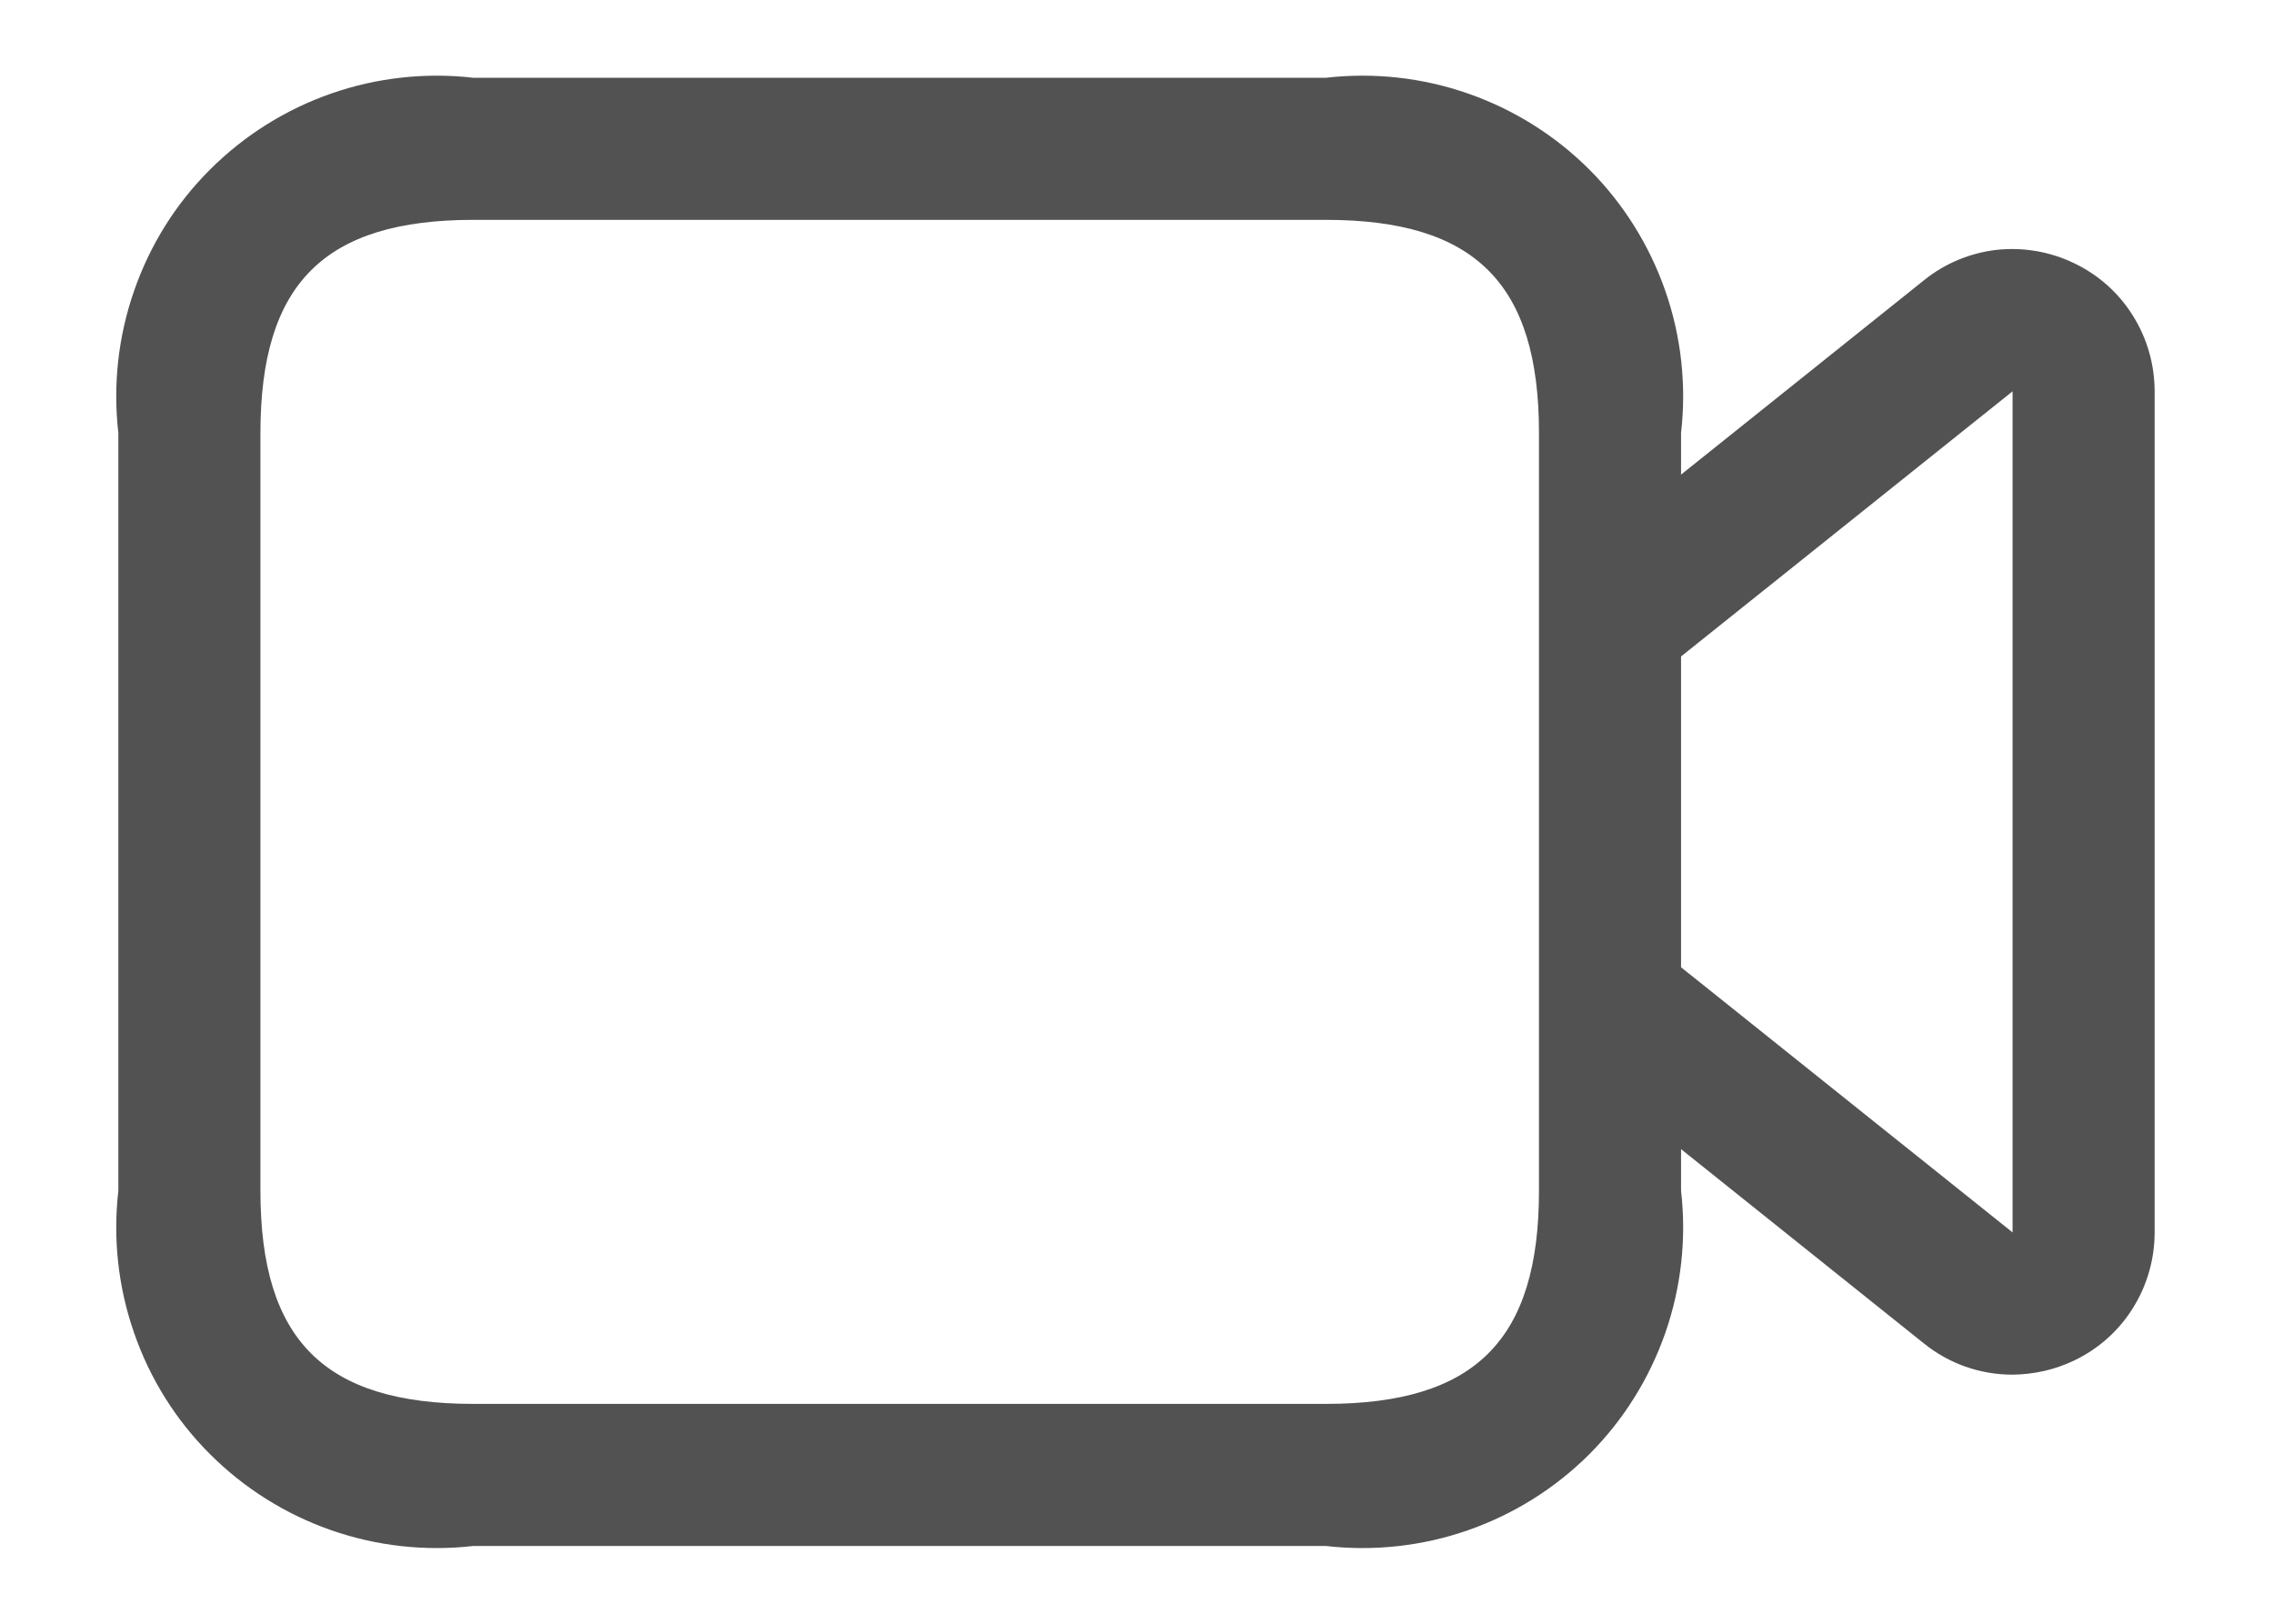 <svg width="14" height="10" viewBox="0 0 14 10" fill="none" xmlns="http://www.w3.org/2000/svg">
<path d="M12.775 1.621C12.626 1.549 12.46 1.521 12.296 1.539C12.133 1.558 11.977 1.623 11.849 1.727L10.354 2.923L10.354 2.667C10.388 2.371 10.355 2.072 10.257 1.791C10.159 1.51 9.999 1.254 9.789 1.044C9.579 0.834 9.323 0.674 9.042 0.576C8.761 0.478 8.462 0.445 8.166 0.479L2.916 0.479C2.621 0.445 2.321 0.478 2.04 0.576C1.759 0.674 1.504 0.834 1.294 1.044C1.083 1.254 0.923 1.51 0.826 1.791C0.728 2.072 0.695 2.371 0.729 2.667L0.729 7.333C0.695 7.629 0.728 7.928 0.826 8.209C0.923 8.49 1.083 8.746 1.294 8.956C1.504 9.166 1.759 9.326 2.04 9.424C2.321 9.522 2.621 9.555 2.916 9.521L8.166 9.521C8.462 9.555 8.761 9.522 9.042 9.424C9.323 9.326 9.579 9.166 9.789 8.956C9.999 8.746 10.159 8.49 10.257 8.209C10.355 7.928 10.388 7.629 10.354 7.333L10.354 7.077L11.849 8.273C12.003 8.398 12.196 8.466 12.394 8.466C12.526 8.465 12.656 8.436 12.775 8.379C12.924 8.308 13.05 8.196 13.137 8.056C13.225 7.916 13.271 7.754 13.271 7.589L13.271 2.411C13.271 2.246 13.225 2.084 13.137 1.944C13.05 1.804 12.924 1.692 12.775 1.621ZM9.479 7.333C9.479 8.253 9.086 8.646 8.166 8.646L2.916 8.646C1.997 8.646 1.604 8.253 1.604 7.333L1.604 2.667C1.604 1.747 1.997 1.354 2.916 1.354L8.166 1.354C9.086 1.354 9.479 1.747 9.479 2.667L9.479 7.333ZM12.396 7.59L10.354 5.957L10.354 4.043L12.396 2.41L12.396 7.59Z" fill="#525252"/>
</svg>
